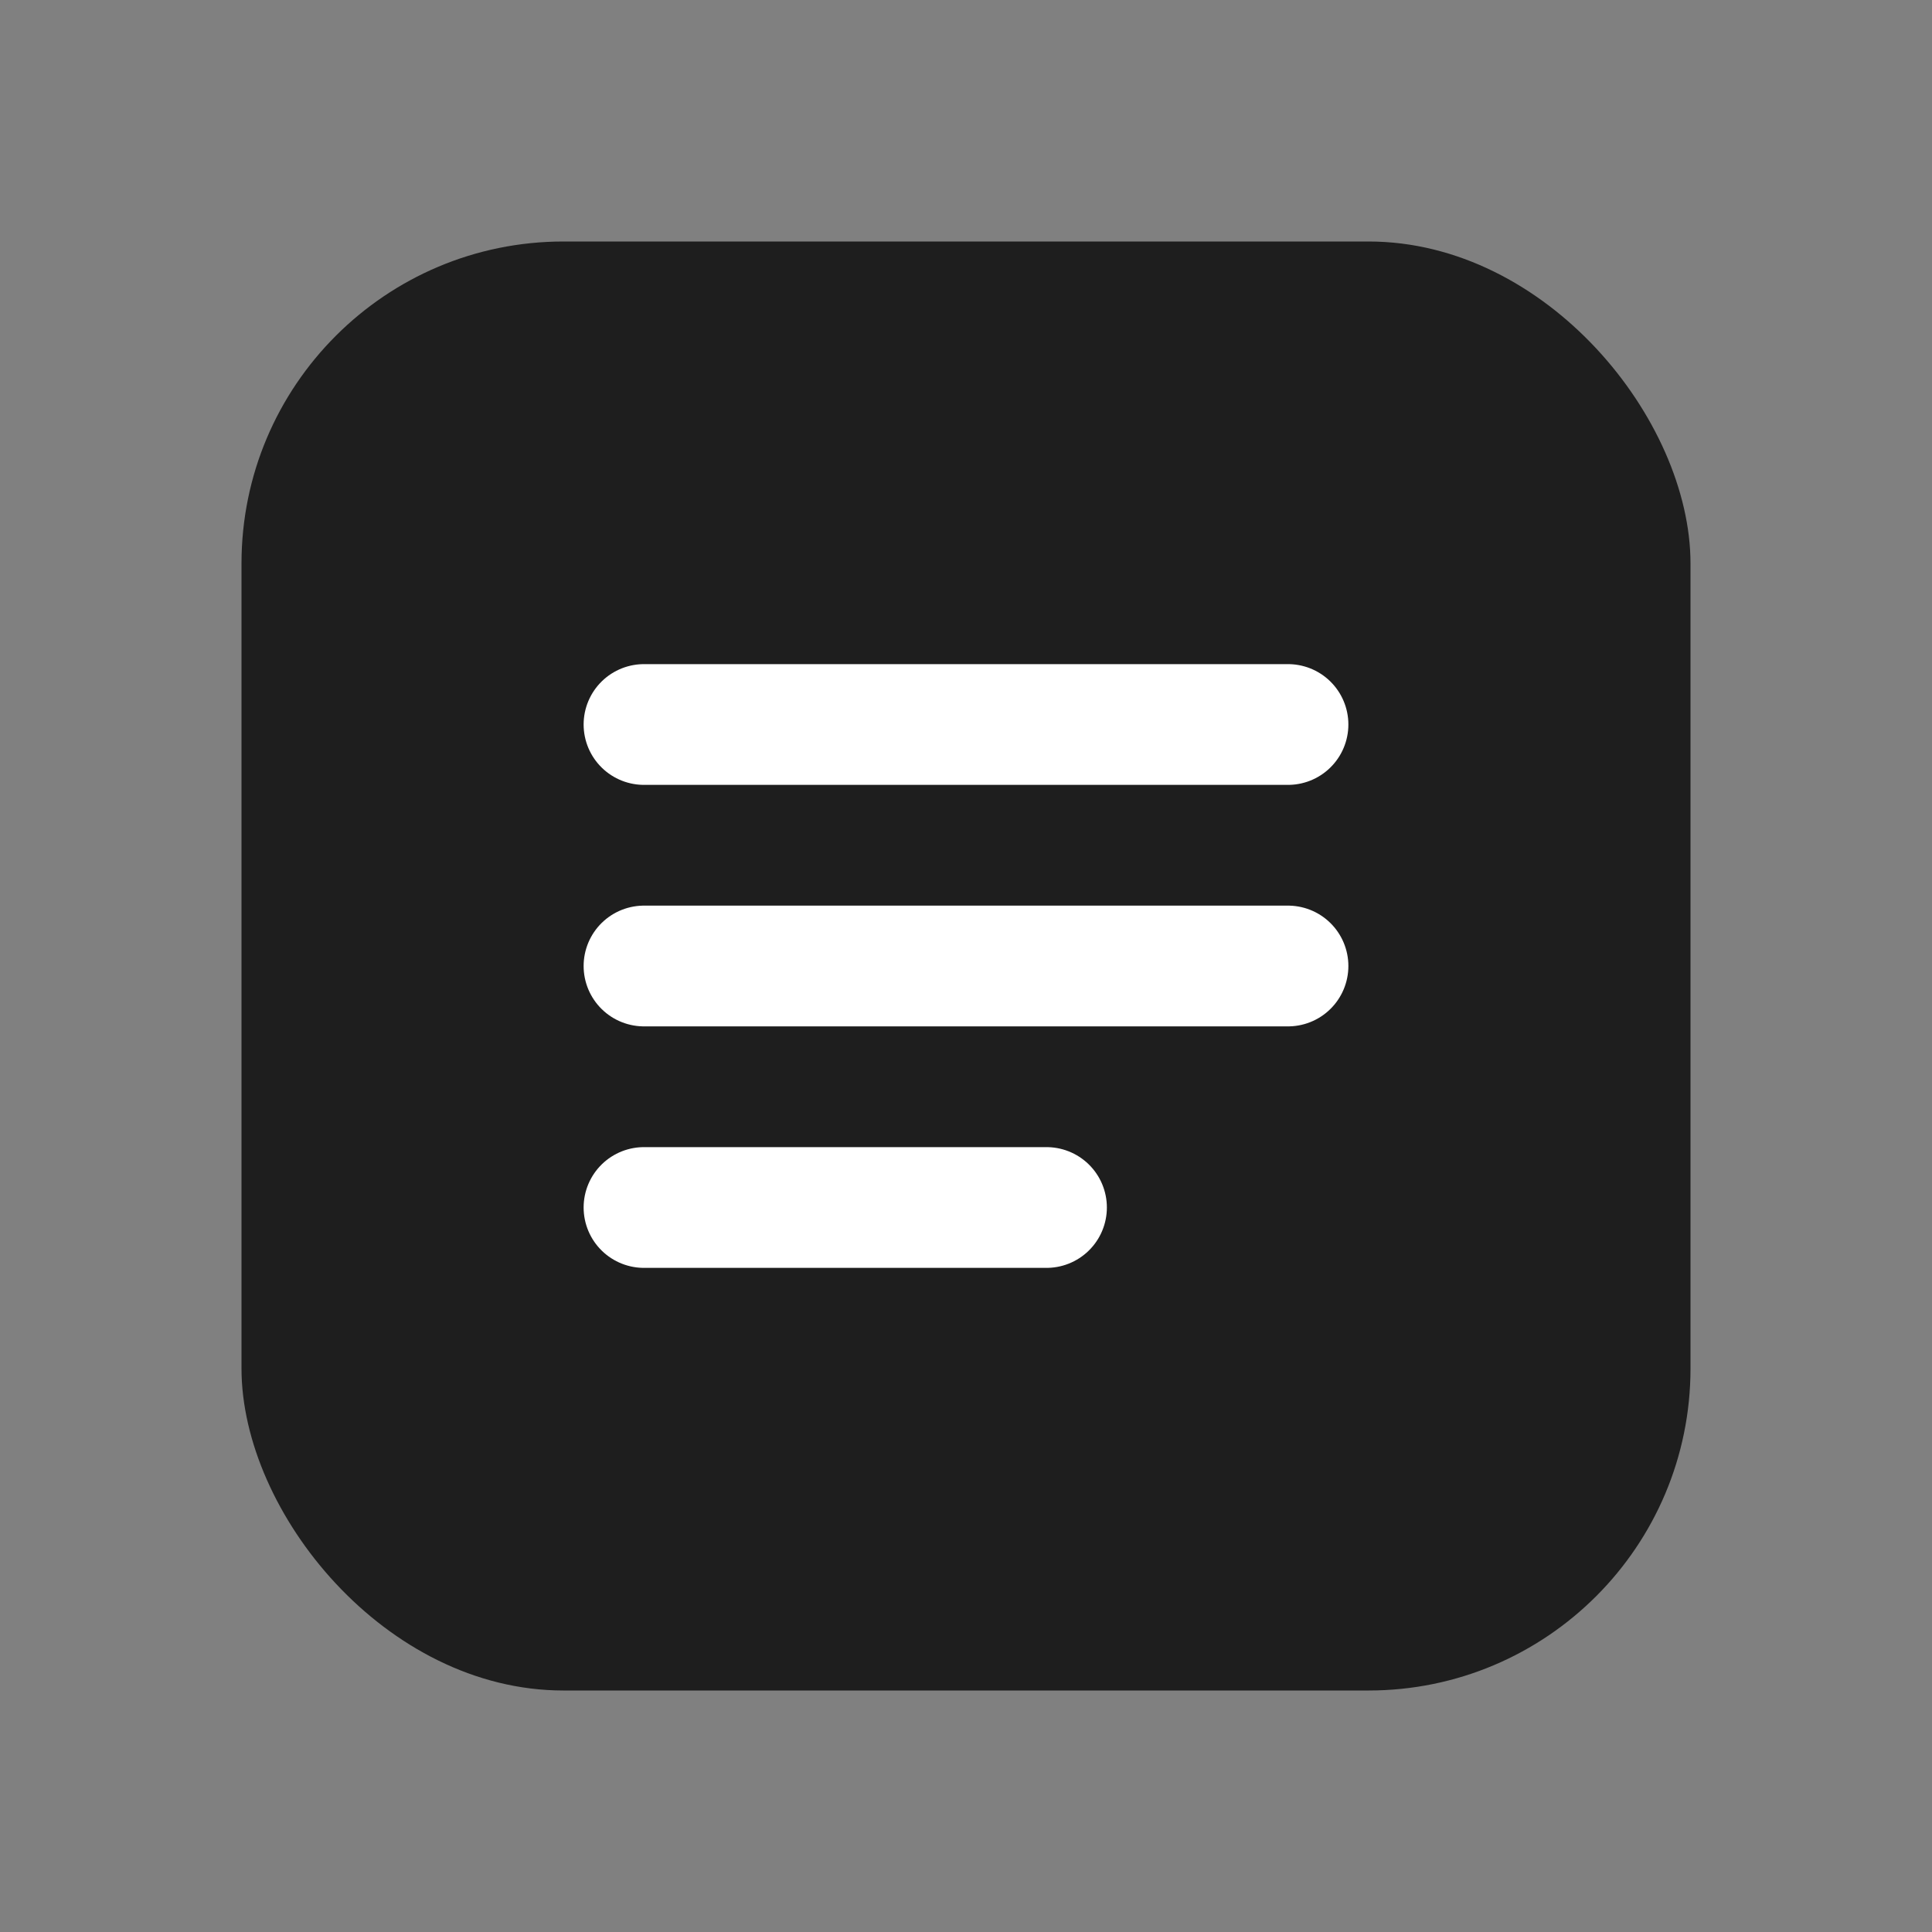 <svg xmlns="http://www.w3.org/2000/svg" viewBox="0 0 24 24" fill="none">
  <rect x="0" y="0" width="24" height="24" fill="#808080" stroke="none"/>
  <rect x="3" y="3" width="18" height="18" rx="4" ry="4" fill="#1e1e1e"/>
  <path d="M8 9h8" stroke="#ffffff" stroke-width="1.5" stroke-linecap="round"/>
  <path d="M8 12h8" stroke="#ffffff" stroke-width="1.5" stroke-linecap="round"/>
  <path d="M8 15h5" stroke="#ffffff" stroke-width="1.5" stroke-linecap="round"/>
</svg>
